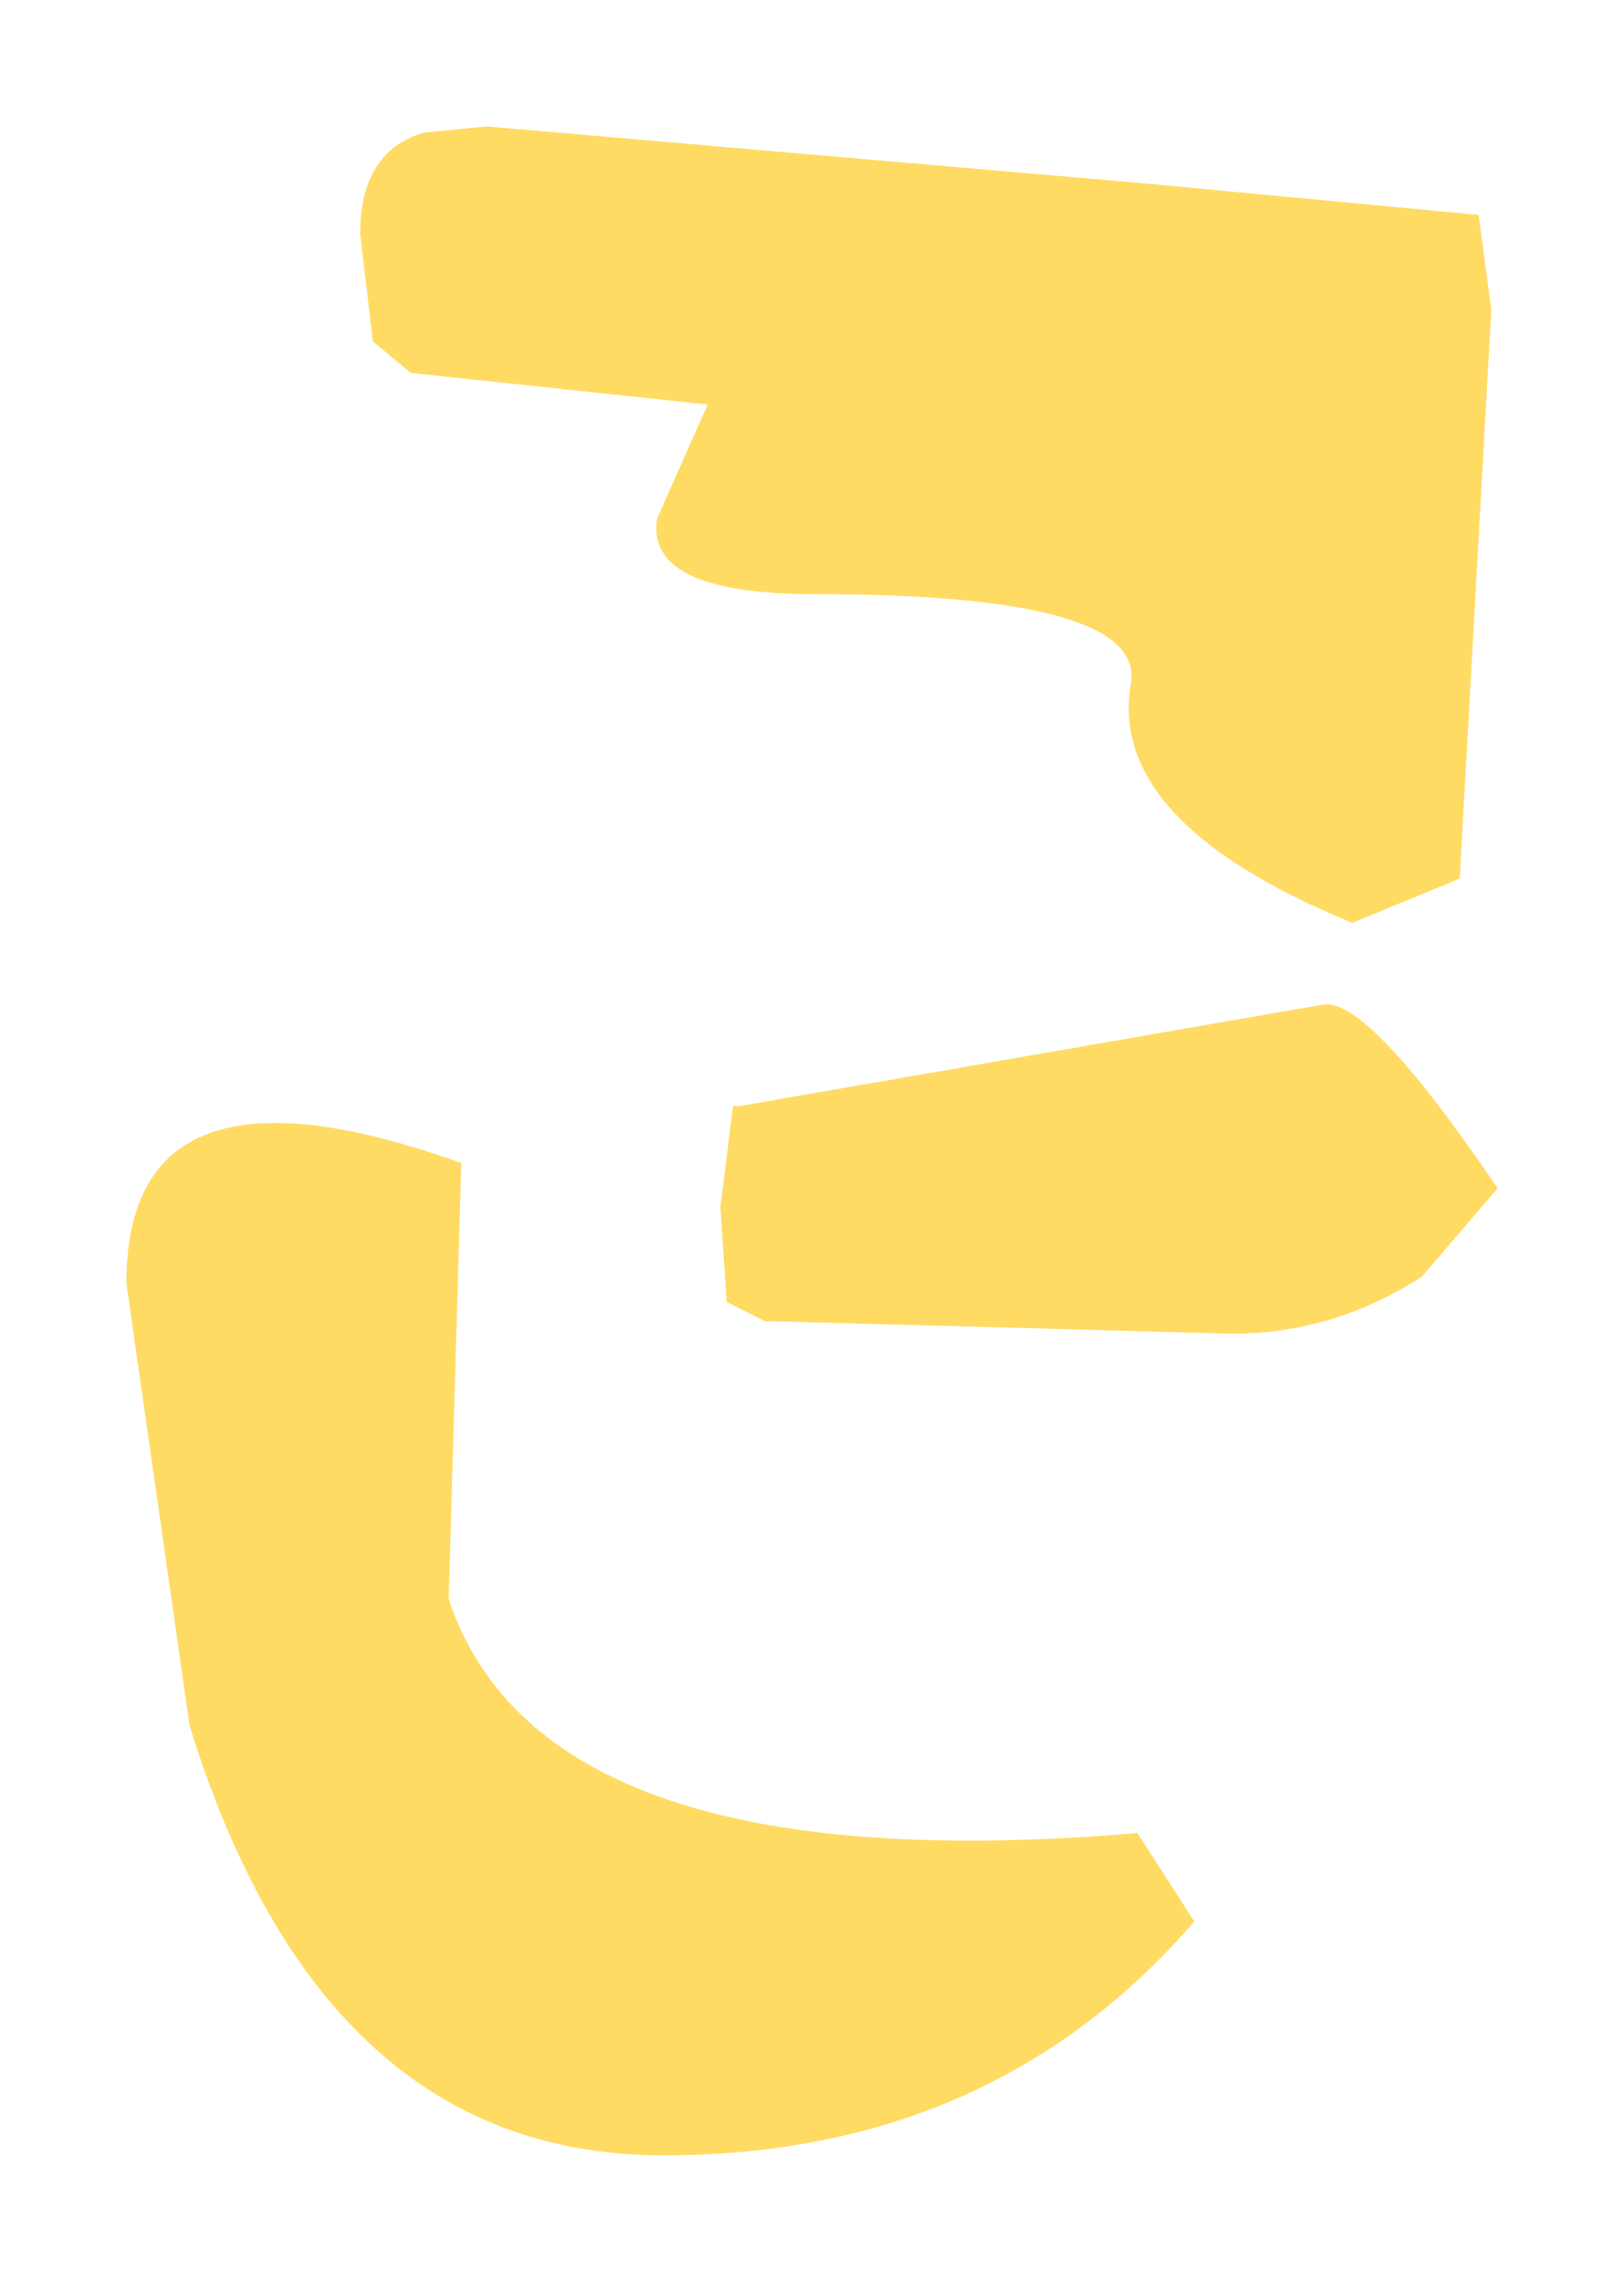 <?xml version="1.0" encoding="UTF-8" standalone="no"?>
<svg xmlns:xlink="http://www.w3.org/1999/xlink" height="18.05px" width="12.85px" xmlns="http://www.w3.org/2000/svg">
  <g transform="matrix(1.0, 0.0, 0.0, 1.0, 6.4, 9)">
    <path d="M0.05 -4.3 Q-1.3 -4.3 -1.2 -4.9 L-0.8 -5.8 -3.15 -6.05 -3.45 -6.3 -3.55 -7.15 Q-3.55 -7.8 -3.05 -7.95 L-2.55 -8.0 2.65 -7.55 5.3 -7.3 5.4 -6.55 5.15 -2.05 4.3 -1.7 Q2.35 -2.5 2.55 -3.6 2.65 -4.3 0.05 -4.3 M-0.55 -0.25 L4.05 -1.05 Q4.4 -1.15 5.45 0.4 L4.85 1.1 Q4.15 1.55 3.35 1.55 L-0.35 1.45 -0.65 1.3 -0.7 0.55 -0.6 -0.25 -0.55 -0.25 M-4.9 4.65 L-5.4 1.15 Q-5.4 -0.75 -2.75 0.2 L-2.85 3.65 Q-2.1 5.9 2.6 5.5 L3.05 6.2 Q1.45 8.05 -1.15 8.05 -3.85 8.05 -4.9 4.65" fill="#ffdb64" fill-rule="evenodd" stroke="none"/>
  </g>
</svg>
